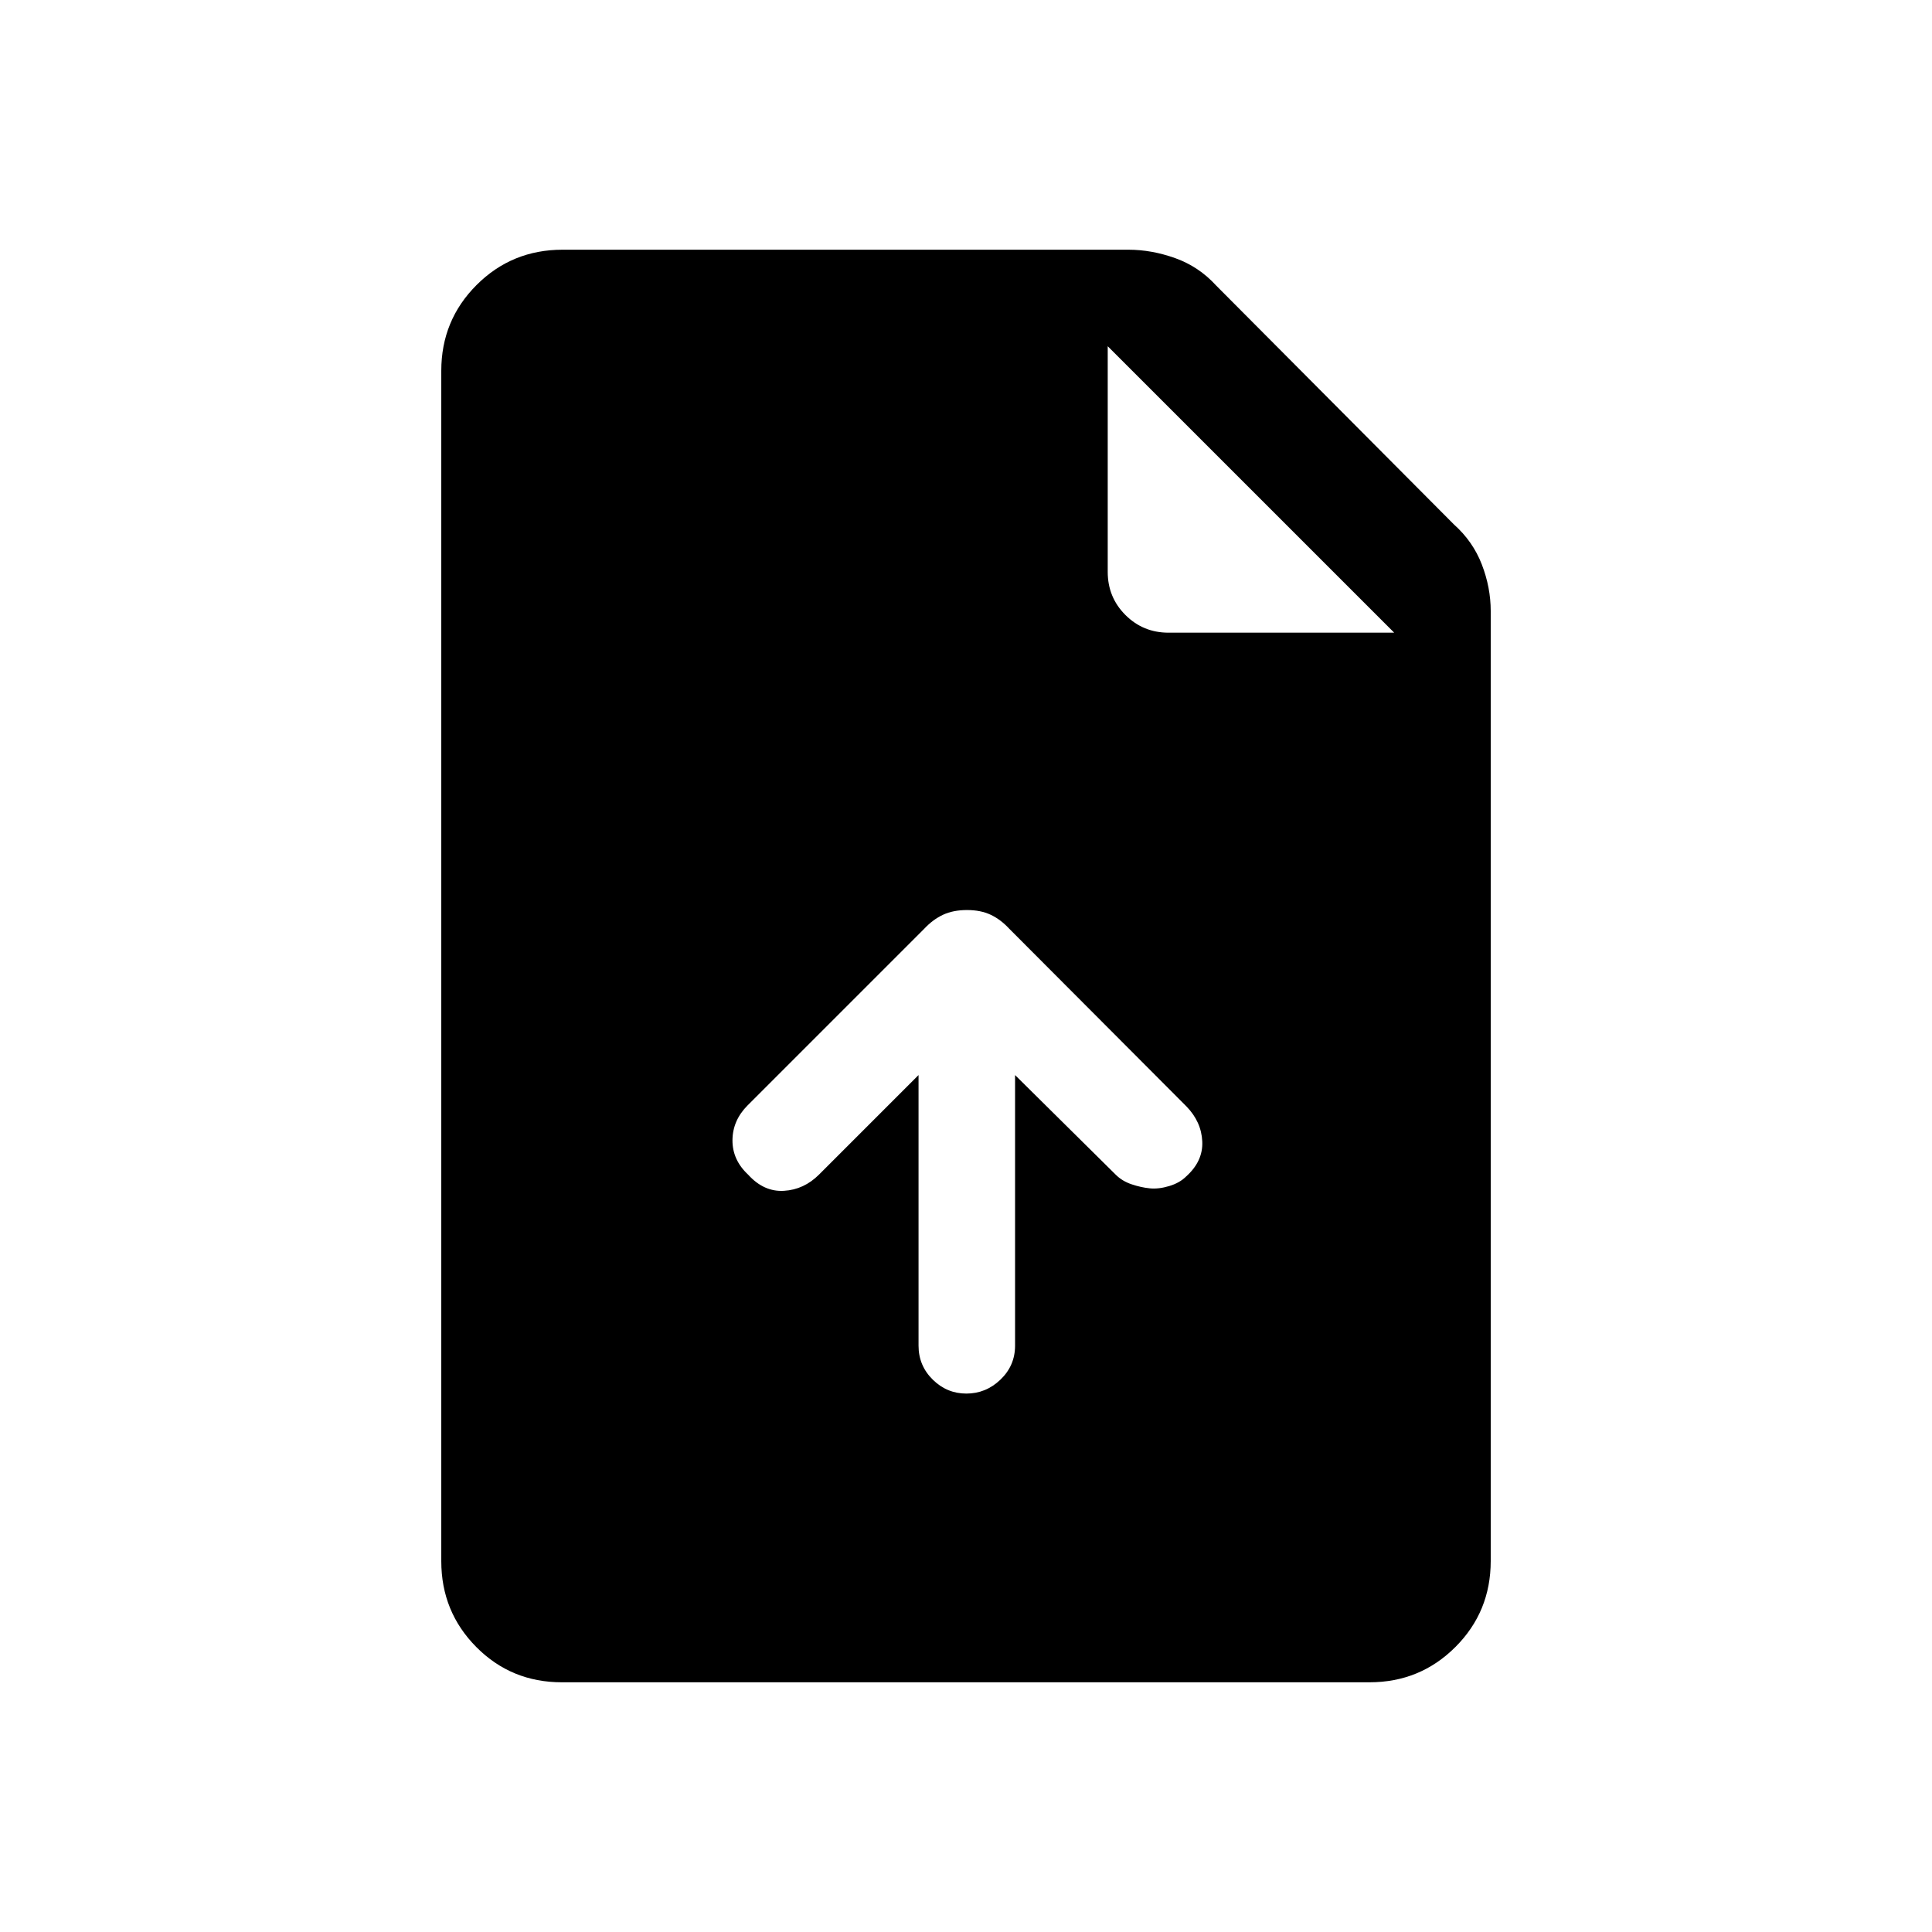 <svg xmlns="http://www.w3.org/2000/svg" height="20" viewBox="0 -960 960 960" width="20"><path d="M456.42-425.81v134.46q0 9.92 7.05 16.87 7.04 6.94 16.72 6.94 9.69 0 16.94-6.94 7.25-6.95 7.25-16.87v-134.46l49.98 49.47q3.22 3.22 7.89 4.8 4.67 1.58 9.1 2.02 4.42.44 9.63-1.14 5.21-1.57 8.37-4.73 8.5-7.61 8.05-17.42-.44-9.81-7.92-17.48l-88.01-88.25q-4.25-4.59-9.22-6.93-4.97-2.34-11.75-2.34-6.84 0-11.87 2.33-5.02 2.33-9.32 6.9l-87.79 87.79q-7.48 7.48-7.56 17.32-.07 9.83 7.81 17.18 7.81 8.6 17.77 8 9.96-.6 17.44-8.08l49.44-49.44ZM279.18-124.08q-25.14 0-42.52-17.53-17.39-17.54-17.39-42.65v-591.48q0-25.11 17.54-42.65 17.53-17.53 42.73-17.53h281.15q11.6 0 23.32 4.21t20.26 13.56l118.22 118.78q9.42 8.42 13.83 19.88 4.41 11.45 4.41 23.1v472.04q0 25.2-17.55 42.74-17.54 17.53-42.68 17.53H279.18Zm271.24-551.77q0 12.65 8.8 21.44 8.79 8.79 21.44 8.79h112.11L550.42-787.96v112.11Z"/></svg>